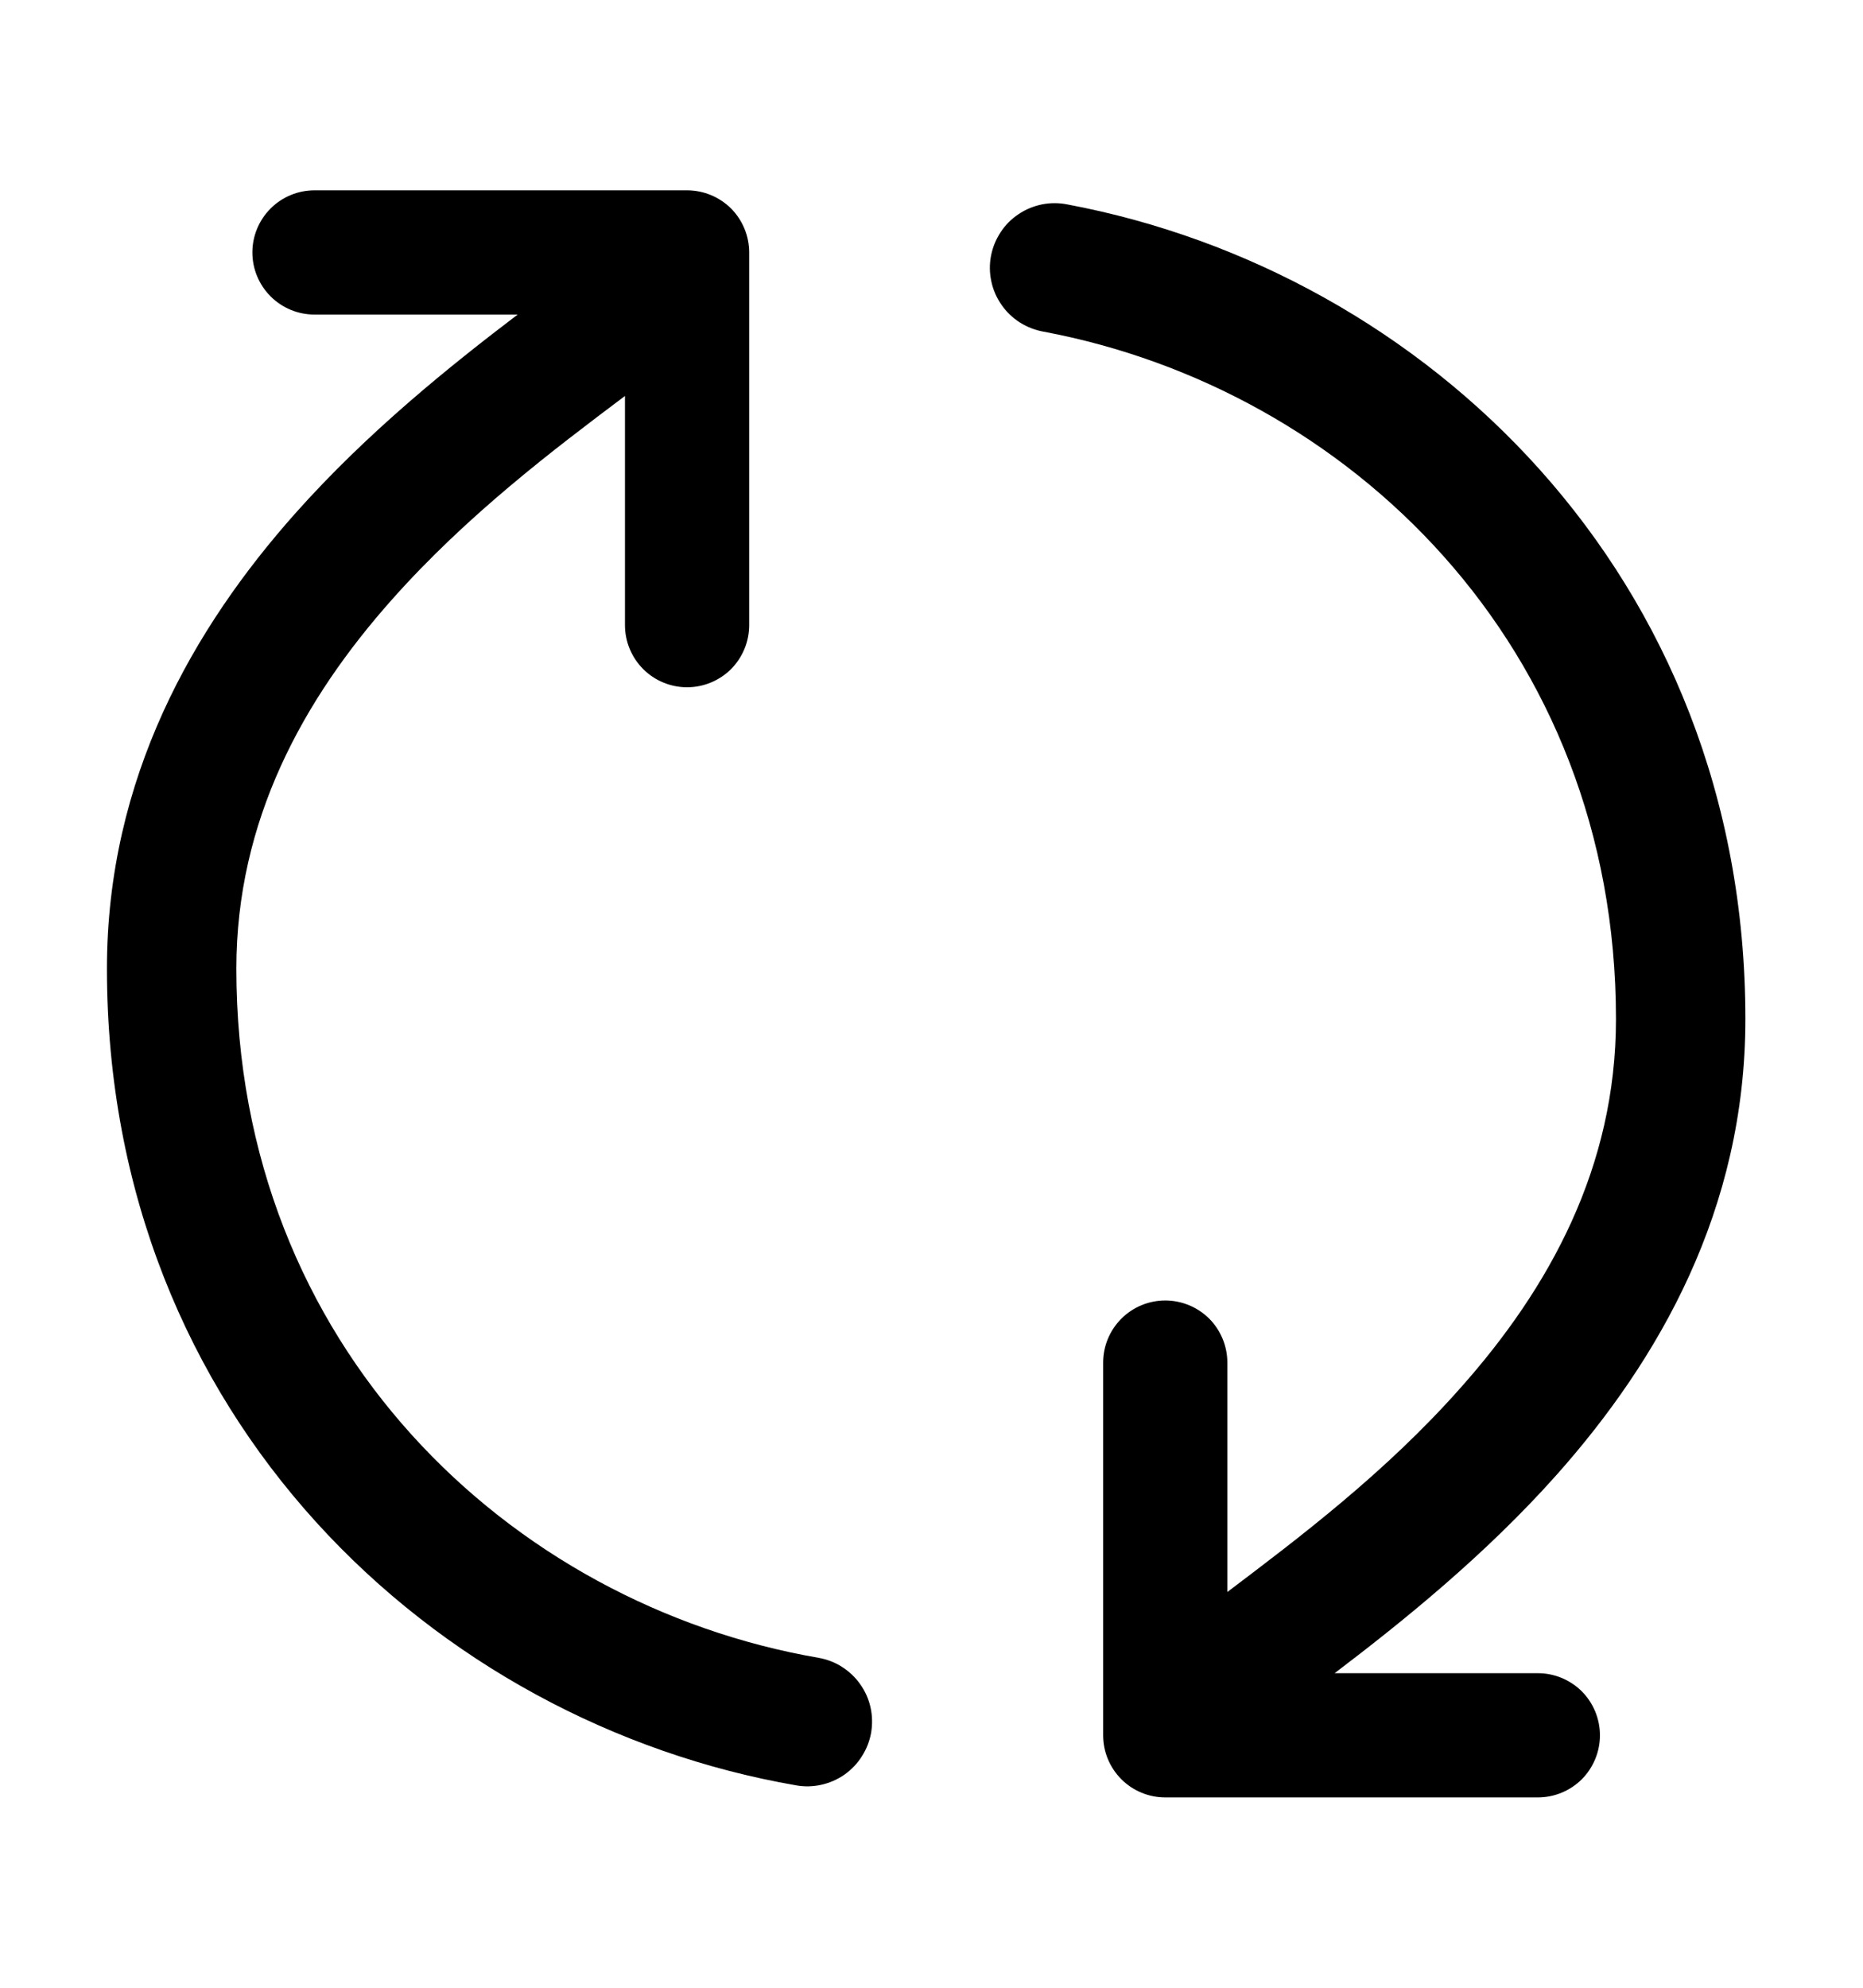 <svg width="15" height="16" viewBox="0 0 15 16" fill="none" xmlns="http://www.w3.org/2000/svg">
<path fill-rule="evenodd" clip-rule="evenodd" d="M1.903 7.797C1.903 10.841 4.11 12.915 6.589 13.344C6.657 13.356 6.721 13.38 6.779 13.417C6.837 13.454 6.887 13.501 6.926 13.557C6.966 13.613 6.994 13.676 7.009 13.743C7.024 13.81 7.025 13.879 7.014 13.947C7.002 14.014 6.977 14.078 6.94 14.136C6.904 14.194 6.856 14.244 6.8 14.284C6.744 14.323 6.681 14.351 6.614 14.366C6.548 14.381 6.479 14.383 6.411 14.371C3.5 13.867 0.861 11.413 0.861 7.797C0.861 6.26 1.56 5.052 2.376 4.134C2.961 3.476 3.63 2.941 4.168 2.532H2.532C2.399 2.532 2.272 2.479 2.179 2.386C2.085 2.292 2.032 2.165 2.032 2.032C2.032 1.899 2.085 1.772 2.179 1.678C2.272 1.585 2.399 1.532 2.532 1.532H5.532C5.665 1.532 5.792 1.585 5.886 1.678C5.979 1.772 6.032 1.899 6.032 2.032V5.032C6.032 5.165 5.979 5.292 5.886 5.386C5.792 5.479 5.665 5.532 5.532 5.532C5.399 5.532 5.272 5.479 5.179 5.386C5.085 5.292 5.032 5.165 5.032 5.032V3.186L5.031 3.188C4.459 3.618 3.761 4.145 3.156 4.826C2.441 5.63 1.903 6.603 1.903 7.797ZM13.011 8.203C13.011 5.191 10.851 3.13 8.404 2.67C8.336 2.658 8.271 2.633 8.212 2.596C8.154 2.559 8.103 2.511 8.064 2.454C8.024 2.397 7.996 2.333 7.982 2.266C7.967 2.198 7.966 2.128 7.979 2.06C7.992 1.992 8.018 1.928 8.056 1.87C8.094 1.812 8.143 1.762 8.201 1.724C8.258 1.685 8.323 1.659 8.391 1.645C8.458 1.632 8.528 1.632 8.596 1.646C11.47 2.186 14.053 4.626 14.053 8.203C14.053 9.74 13.354 10.947 12.538 11.866C11.953 12.524 11.284 13.059 10.746 13.468H12.382C12.515 13.468 12.642 13.521 12.736 13.614C12.829 13.708 12.882 13.835 12.882 13.968C12.882 14.101 12.829 14.228 12.736 14.322C12.642 14.415 12.515 14.468 12.382 14.468H9.382C9.249 14.468 9.122 14.415 9.029 14.322C8.935 14.228 8.882 14.101 8.882 13.968V10.968C8.882 10.835 8.935 10.708 9.029 10.614C9.122 10.521 9.249 10.468 9.382 10.468C9.515 10.468 9.642 10.521 9.736 10.614C9.829 10.708 9.882 10.835 9.882 10.968V12.813H9.884C10.455 12.381 11.154 11.855 11.758 11.173C12.473 10.37 13.011 9.398 13.011 8.203Z" fill="black"/>
</svg>
